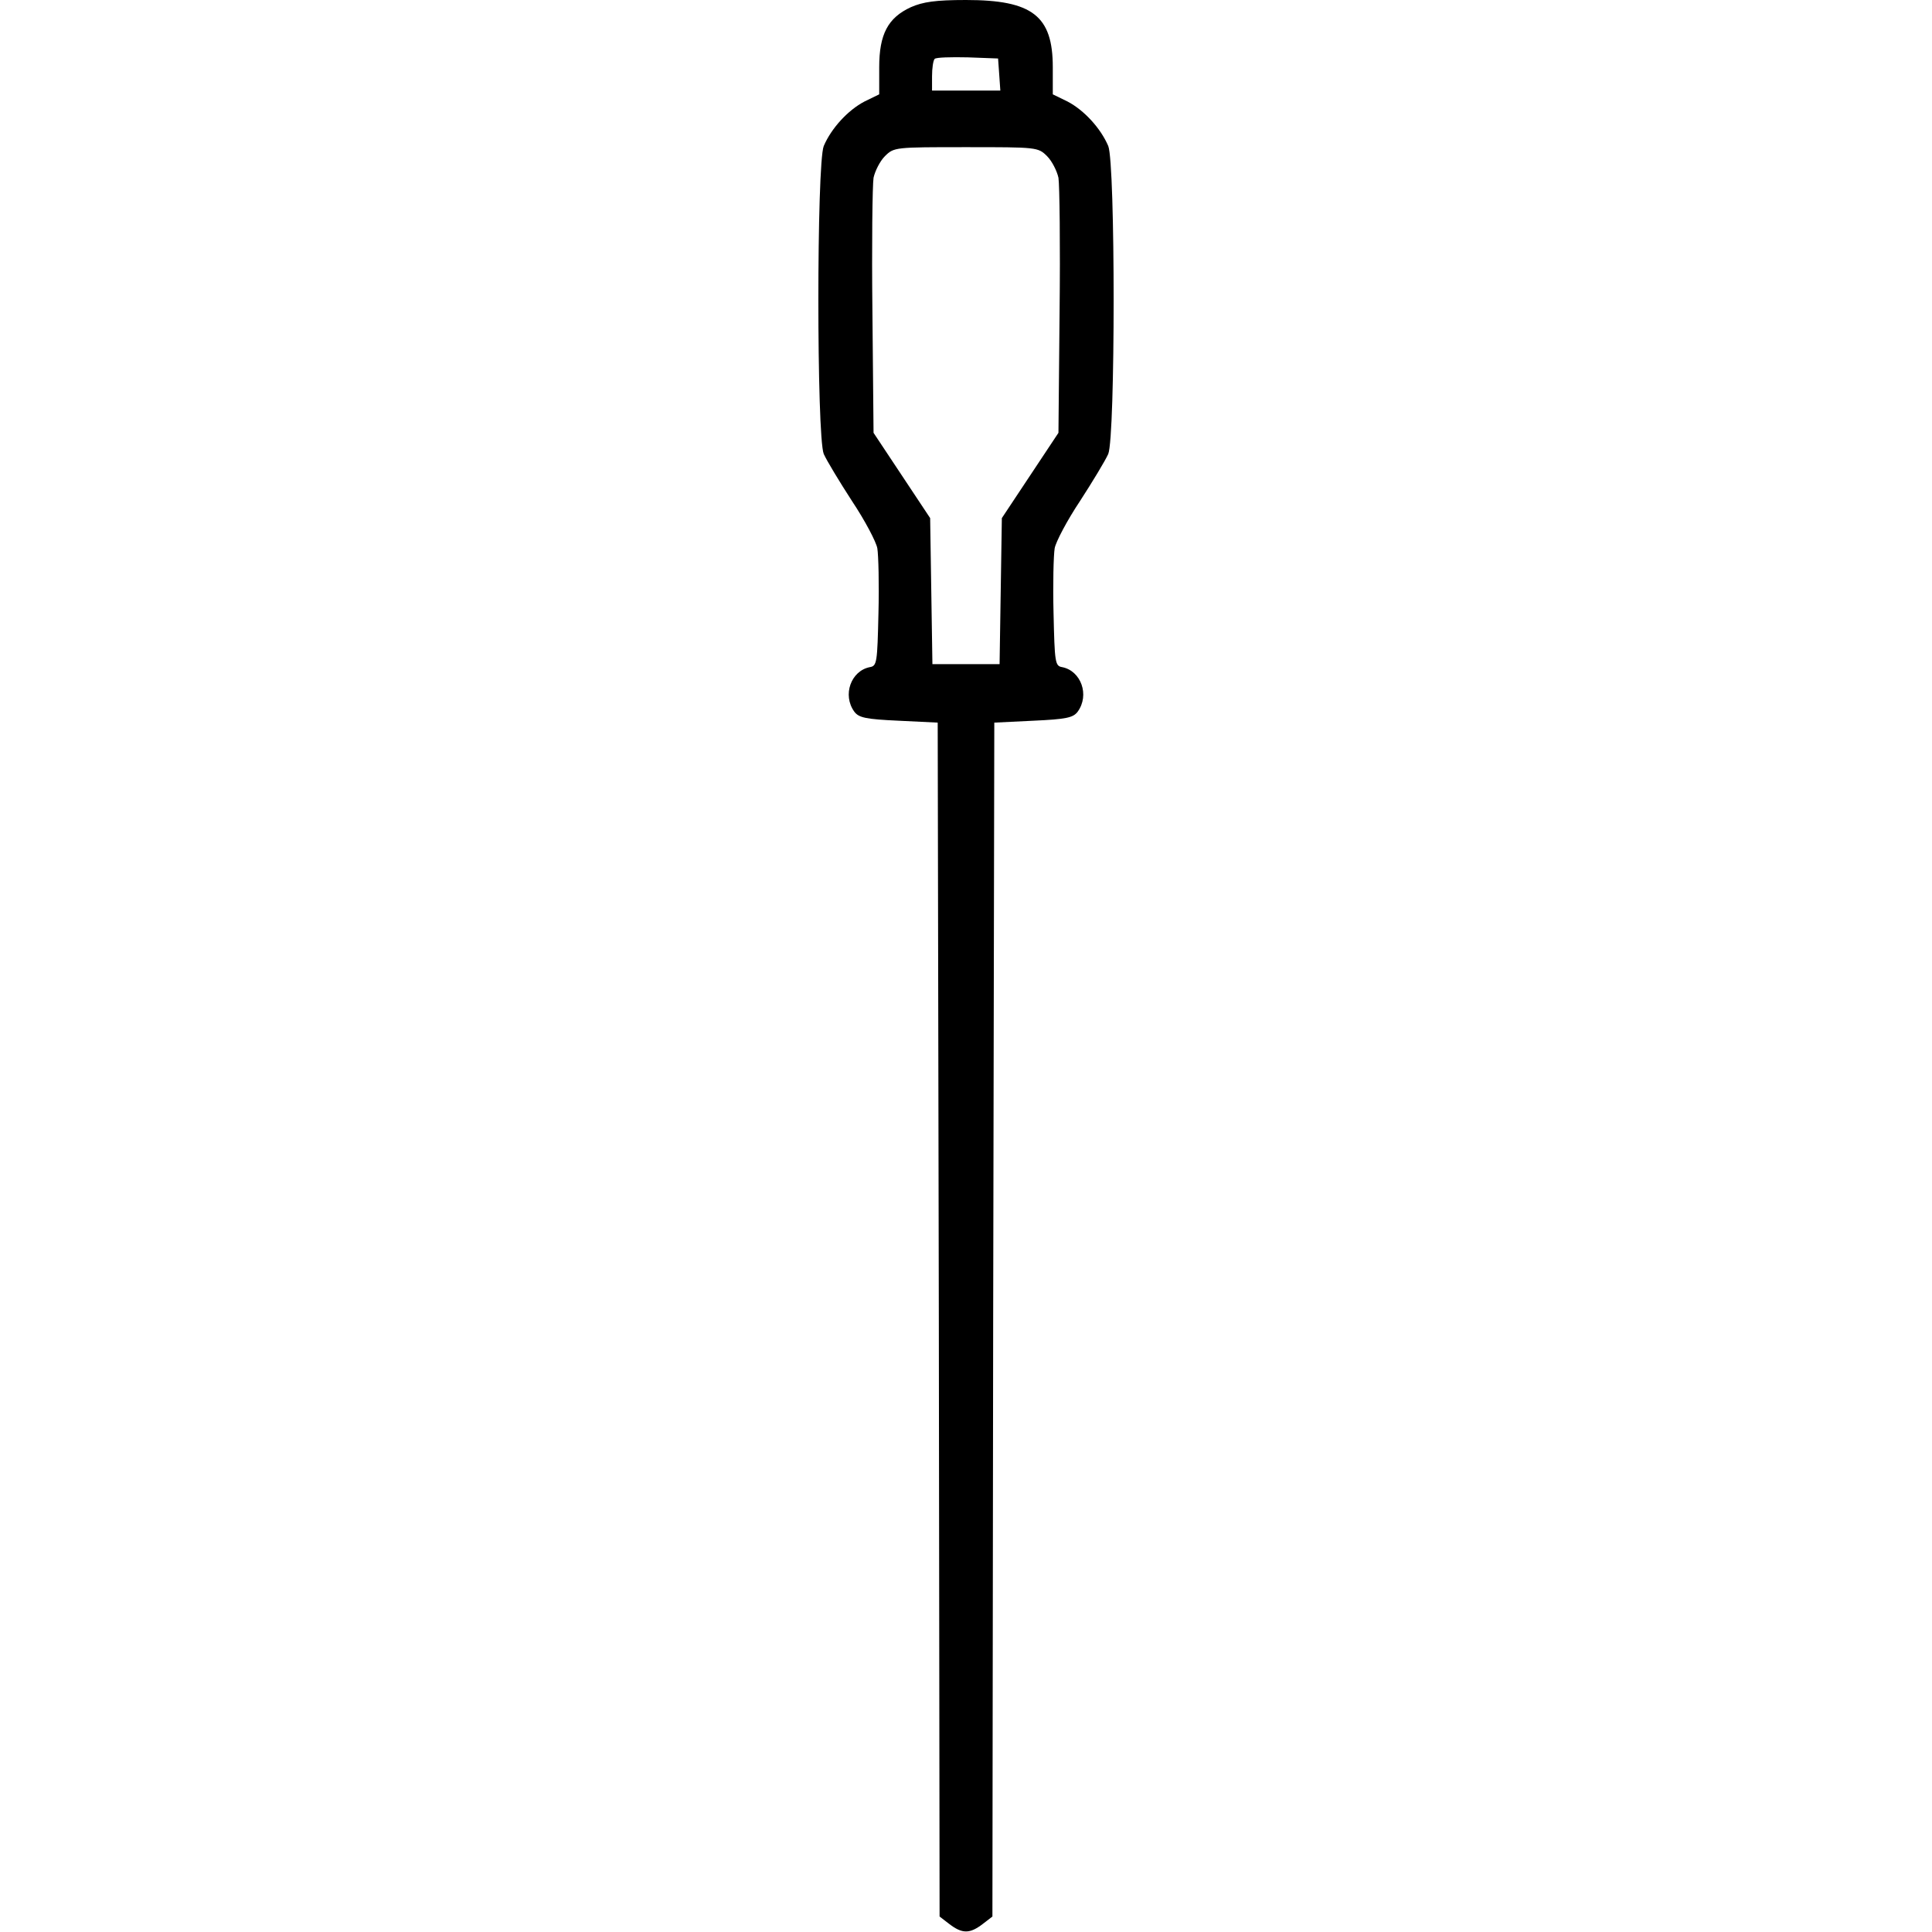 <?xml version="1.0" standalone="no"?>
<!DOCTYPE svg PUBLIC "-//W3C//DTD SVG 20010904//EN"
 "http://www.w3.org/TR/2001/REC-SVG-20010904/DTD/svg10.dtd">
<svg version="1.0" xmlns="http://www.w3.org/2000/svg"
 width="512pt" height="512pt" viewBox="0 0 512 512"
 preserveAspectRatio="xMidYMid meet">
<g transform="translate(0,512) scale(0.1,-0.1)"
fill="#000000" stroke="none">
<path d="M2414 5101 c-61 -28 -84 -72 -84 -159 l0 -72 -39 -19 c-44 -23 -88
-71 -108 -118 -19 -47 -19 -769 0 -816 8 -18 42 -74 75 -125 34 -51 64 -108
67 -125 3 -18 5 -95 3 -172 -3 -131 -4 -140 -23 -143 -50 -10 -73 -74 -41
-118 12 -16 30 -20 118 -24 l103 -5 3 -1582 2 -1582 26 -20 c34 -26 54 -26 88
0 l26 20 2 1582 3 1582 103 5 c88 4 106 8 118 24 32 44 9 108 -41 118 -19 3
-20 12 -23 143 -2 77 0 154 3 172 3 17 33 74 67 125 33 51 67 107 75 125 19
47 19 769 0 816 -20 47 -64 95 -108 118 l-39 19 0 72 c0 136 -54 178 -230 178
-81 0 -114 -5 -146 -19z m234 -178 l3 -43 -90 0 -91 0 0 38 c0 21 3 42 7 46 4
4 43 5 88 4 l80 -3 3 -42z m127 -217 c13 -13 26 -39 30 -57 3 -19 5 -178 3
-355 l-3 -321 -75 -113 -75 -113 -3 -194 -3 -193 -89 0 -89 0 -3 193 -3 194
-75 113 -75 113 -3 321 c-2 177 0 336 3 355 4 18 17 44 30 57 24 24 27 24 215
24 188 0 191 0 215 -24z"/>
</g>
</svg>

